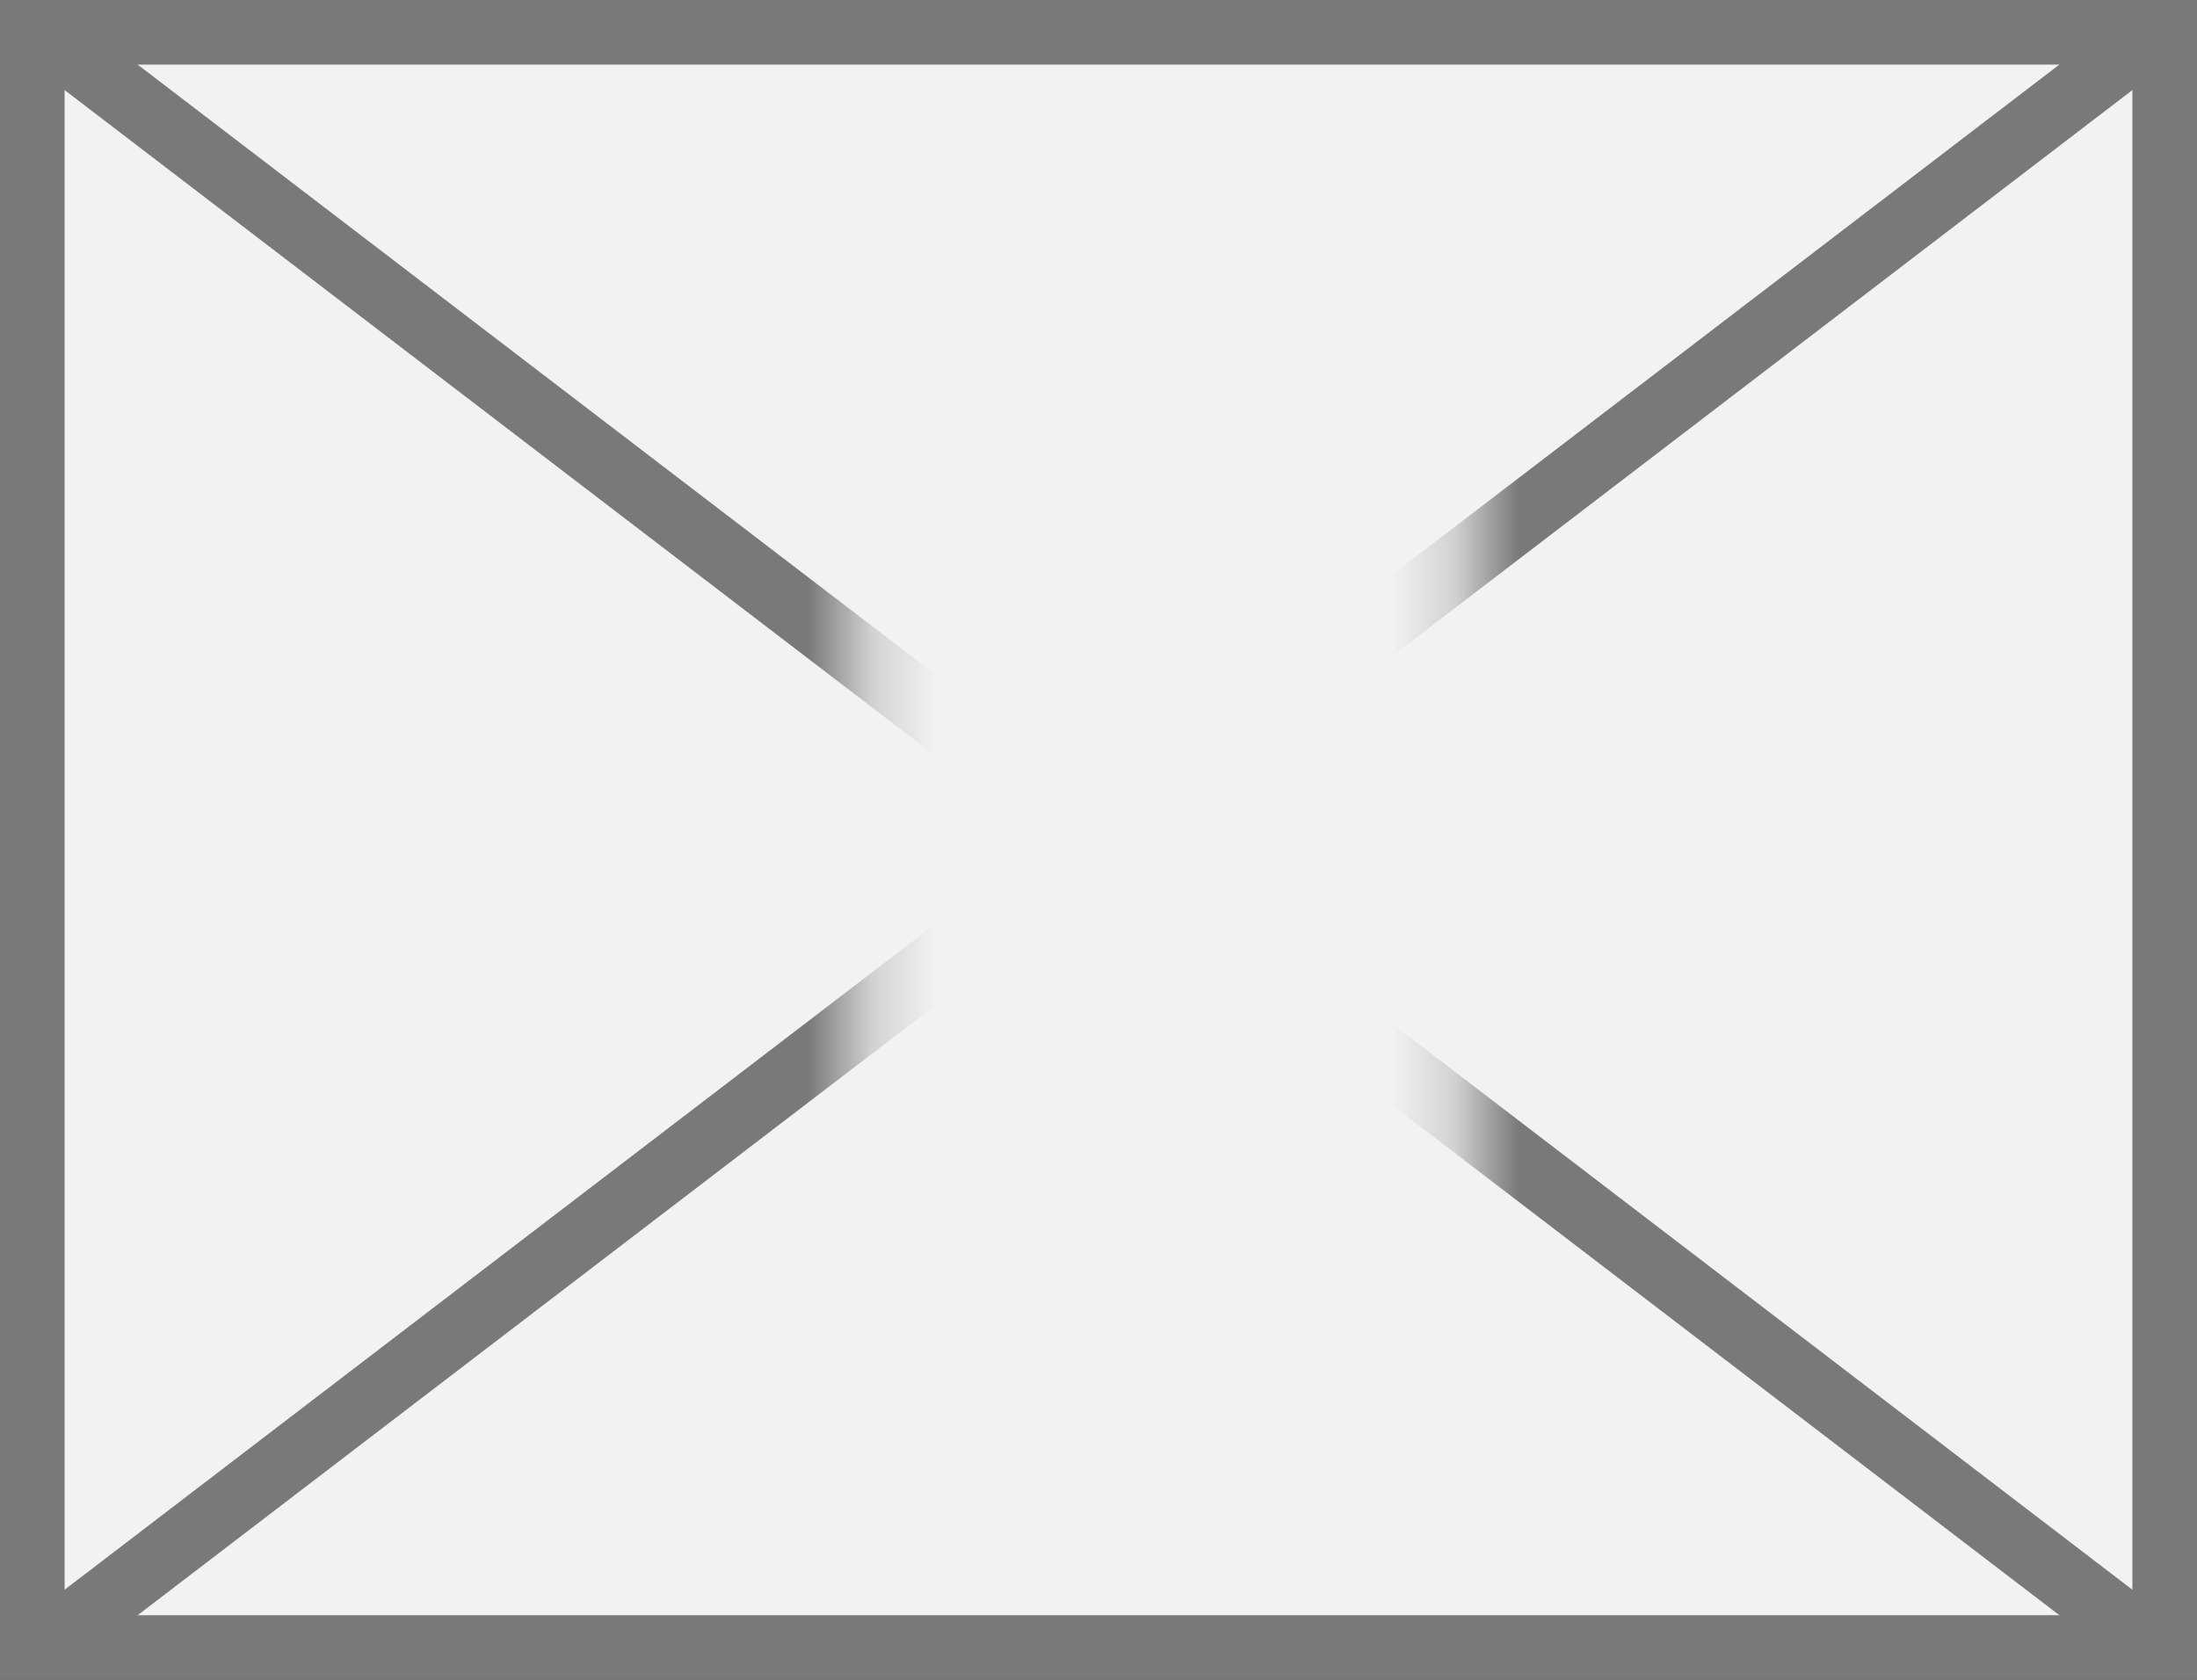 ﻿<?xml version="1.0" encoding="utf-8"?>
<svg version="1.1" xmlns:xlink="http://www.w3.org/1999/xlink" width="34px" height="26px" xmlns="http://www.w3.org/2000/svg">
  <rect width="100%" height="100%" fill="#333333" stroke="none"/>
  <defs>
    <mask fill="white" id="clip144">
      <path d="M 433.265 46  L 442.735 46  L 442.735 70  L 433.265 70  Z M 420 44  L 454 44  L 454 70  L 420 70  Z " fill-rule="evenodd" />
    </mask>
  </defs>
  <g transform="matrix(1 0 0 1 -420 -44 )">
    <path d="M 420.5 44.5  L 453.5 44.5  L 453.5 69.5  L 420.5 69.5  L 420.5 44.5  Z " fill-rule="nonzero" fill="#f2f2f2" stroke="none" />
    <path d="M 420.5 44.5  L 453.5 44.5  L 453.5 69.5  L 420.5 69.5  L 420.5 44.5  Z " stroke-width="1" stroke="#797979" fill="none" />
    <path d="M 420.519 44.397  L 453.481 69.603  M 453.481 44.397  L 420.519 69.603  " stroke-width="1" stroke="#797979" fill="none" mask="url(#clip144)" />
  </g>
</svg>